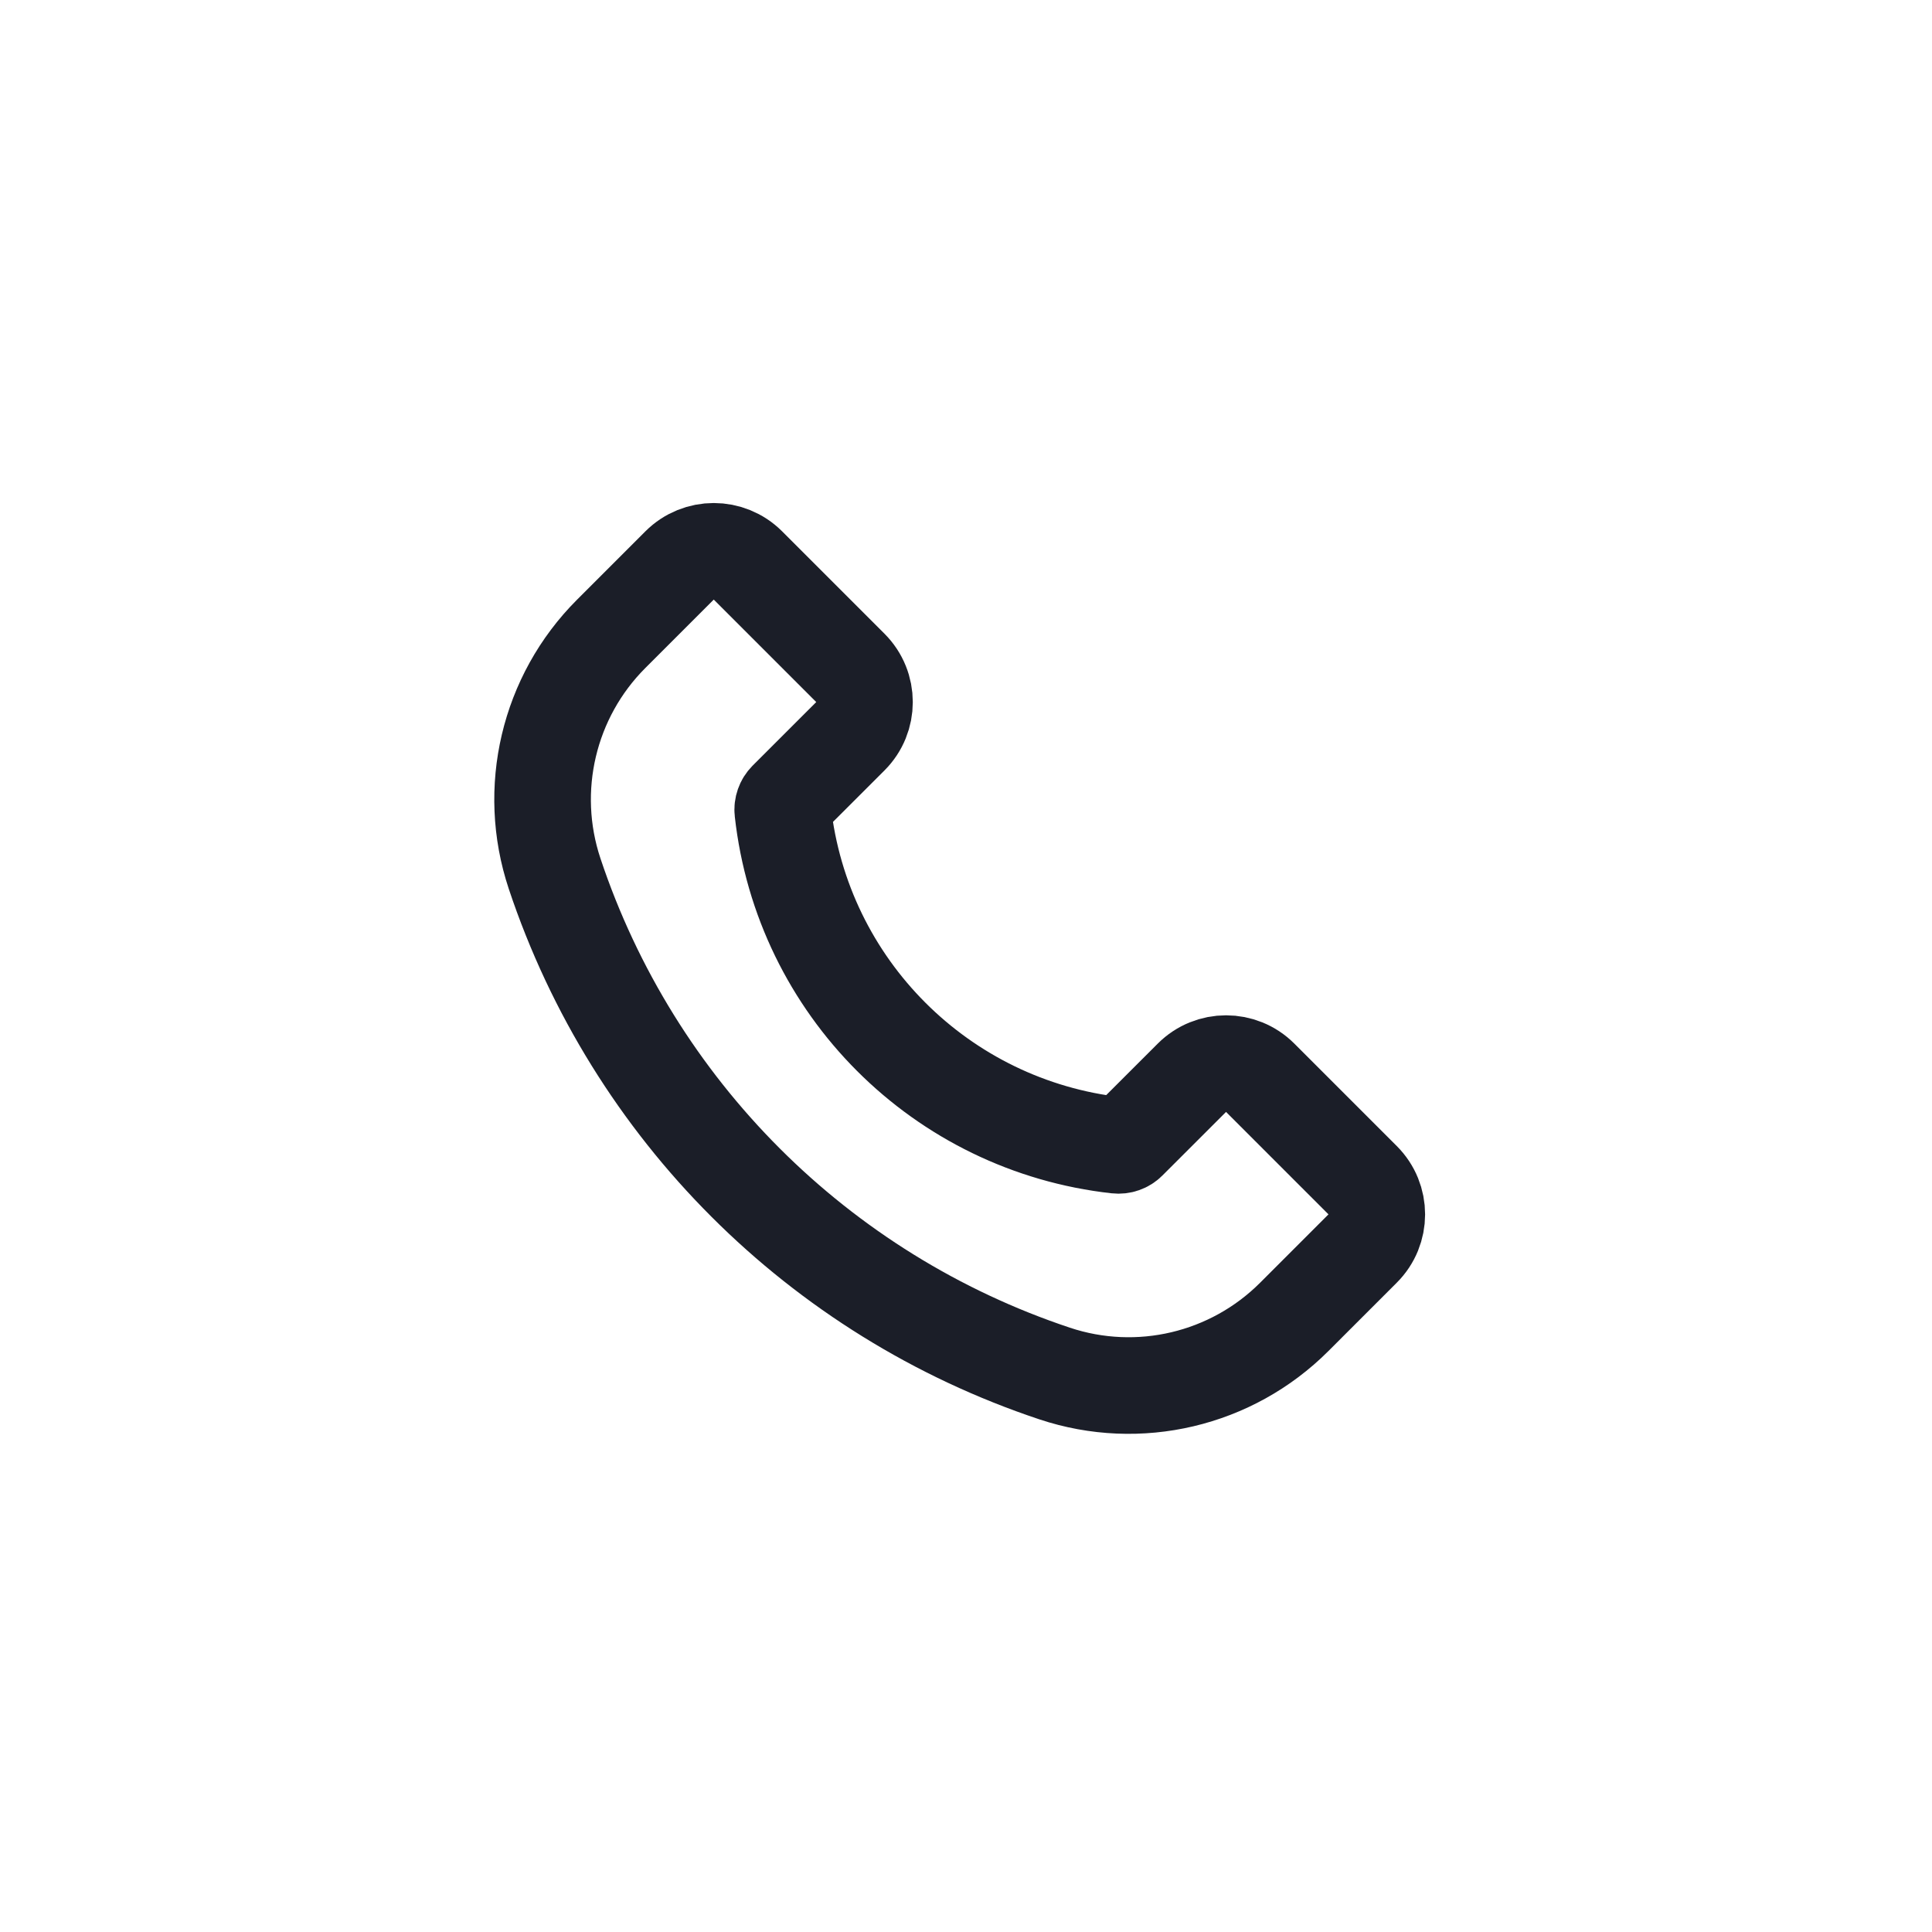 <svg width="40" height="40" viewBox="0 0 40 40" fill="none" xmlns="http://www.w3.org/2000/svg">
    <g clip-path="url(#clip0_4112_5375)">
        <path d="M26.091 22.314L28.212 24.435C28.603 24.826 28.603 25.459 28.212 25.849L26.796 27.265C25.497 28.564 23.576 29.018 21.834 28.437C16.946 26.808 13.111 22.973 11.482 18.086C10.902 16.343 11.355 14.422 12.654 13.123L14.07 11.707C14.461 11.317 15.094 11.317 15.485 11.707L17.606 13.828C17.996 14.219 17.996 14.852 17.606 15.243L16.29 16.558C16.228 16.621 16.197 16.708 16.207 16.795C16.611 20.435 19.485 23.308 23.124 23.712C23.212 23.722 23.299 23.692 23.361 23.629L24.677 22.314C25.067 21.923 25.701 21.923 26.091 22.314Z" stroke="#1B1E28" stroke-width="2"/>
    </g>
    <defs>
        <clipPath id="clip0_4112_5375">
            <rect width="40" height="40" rx="20" fill="white"/>
        </clipPath>
    </defs>
</svg>
